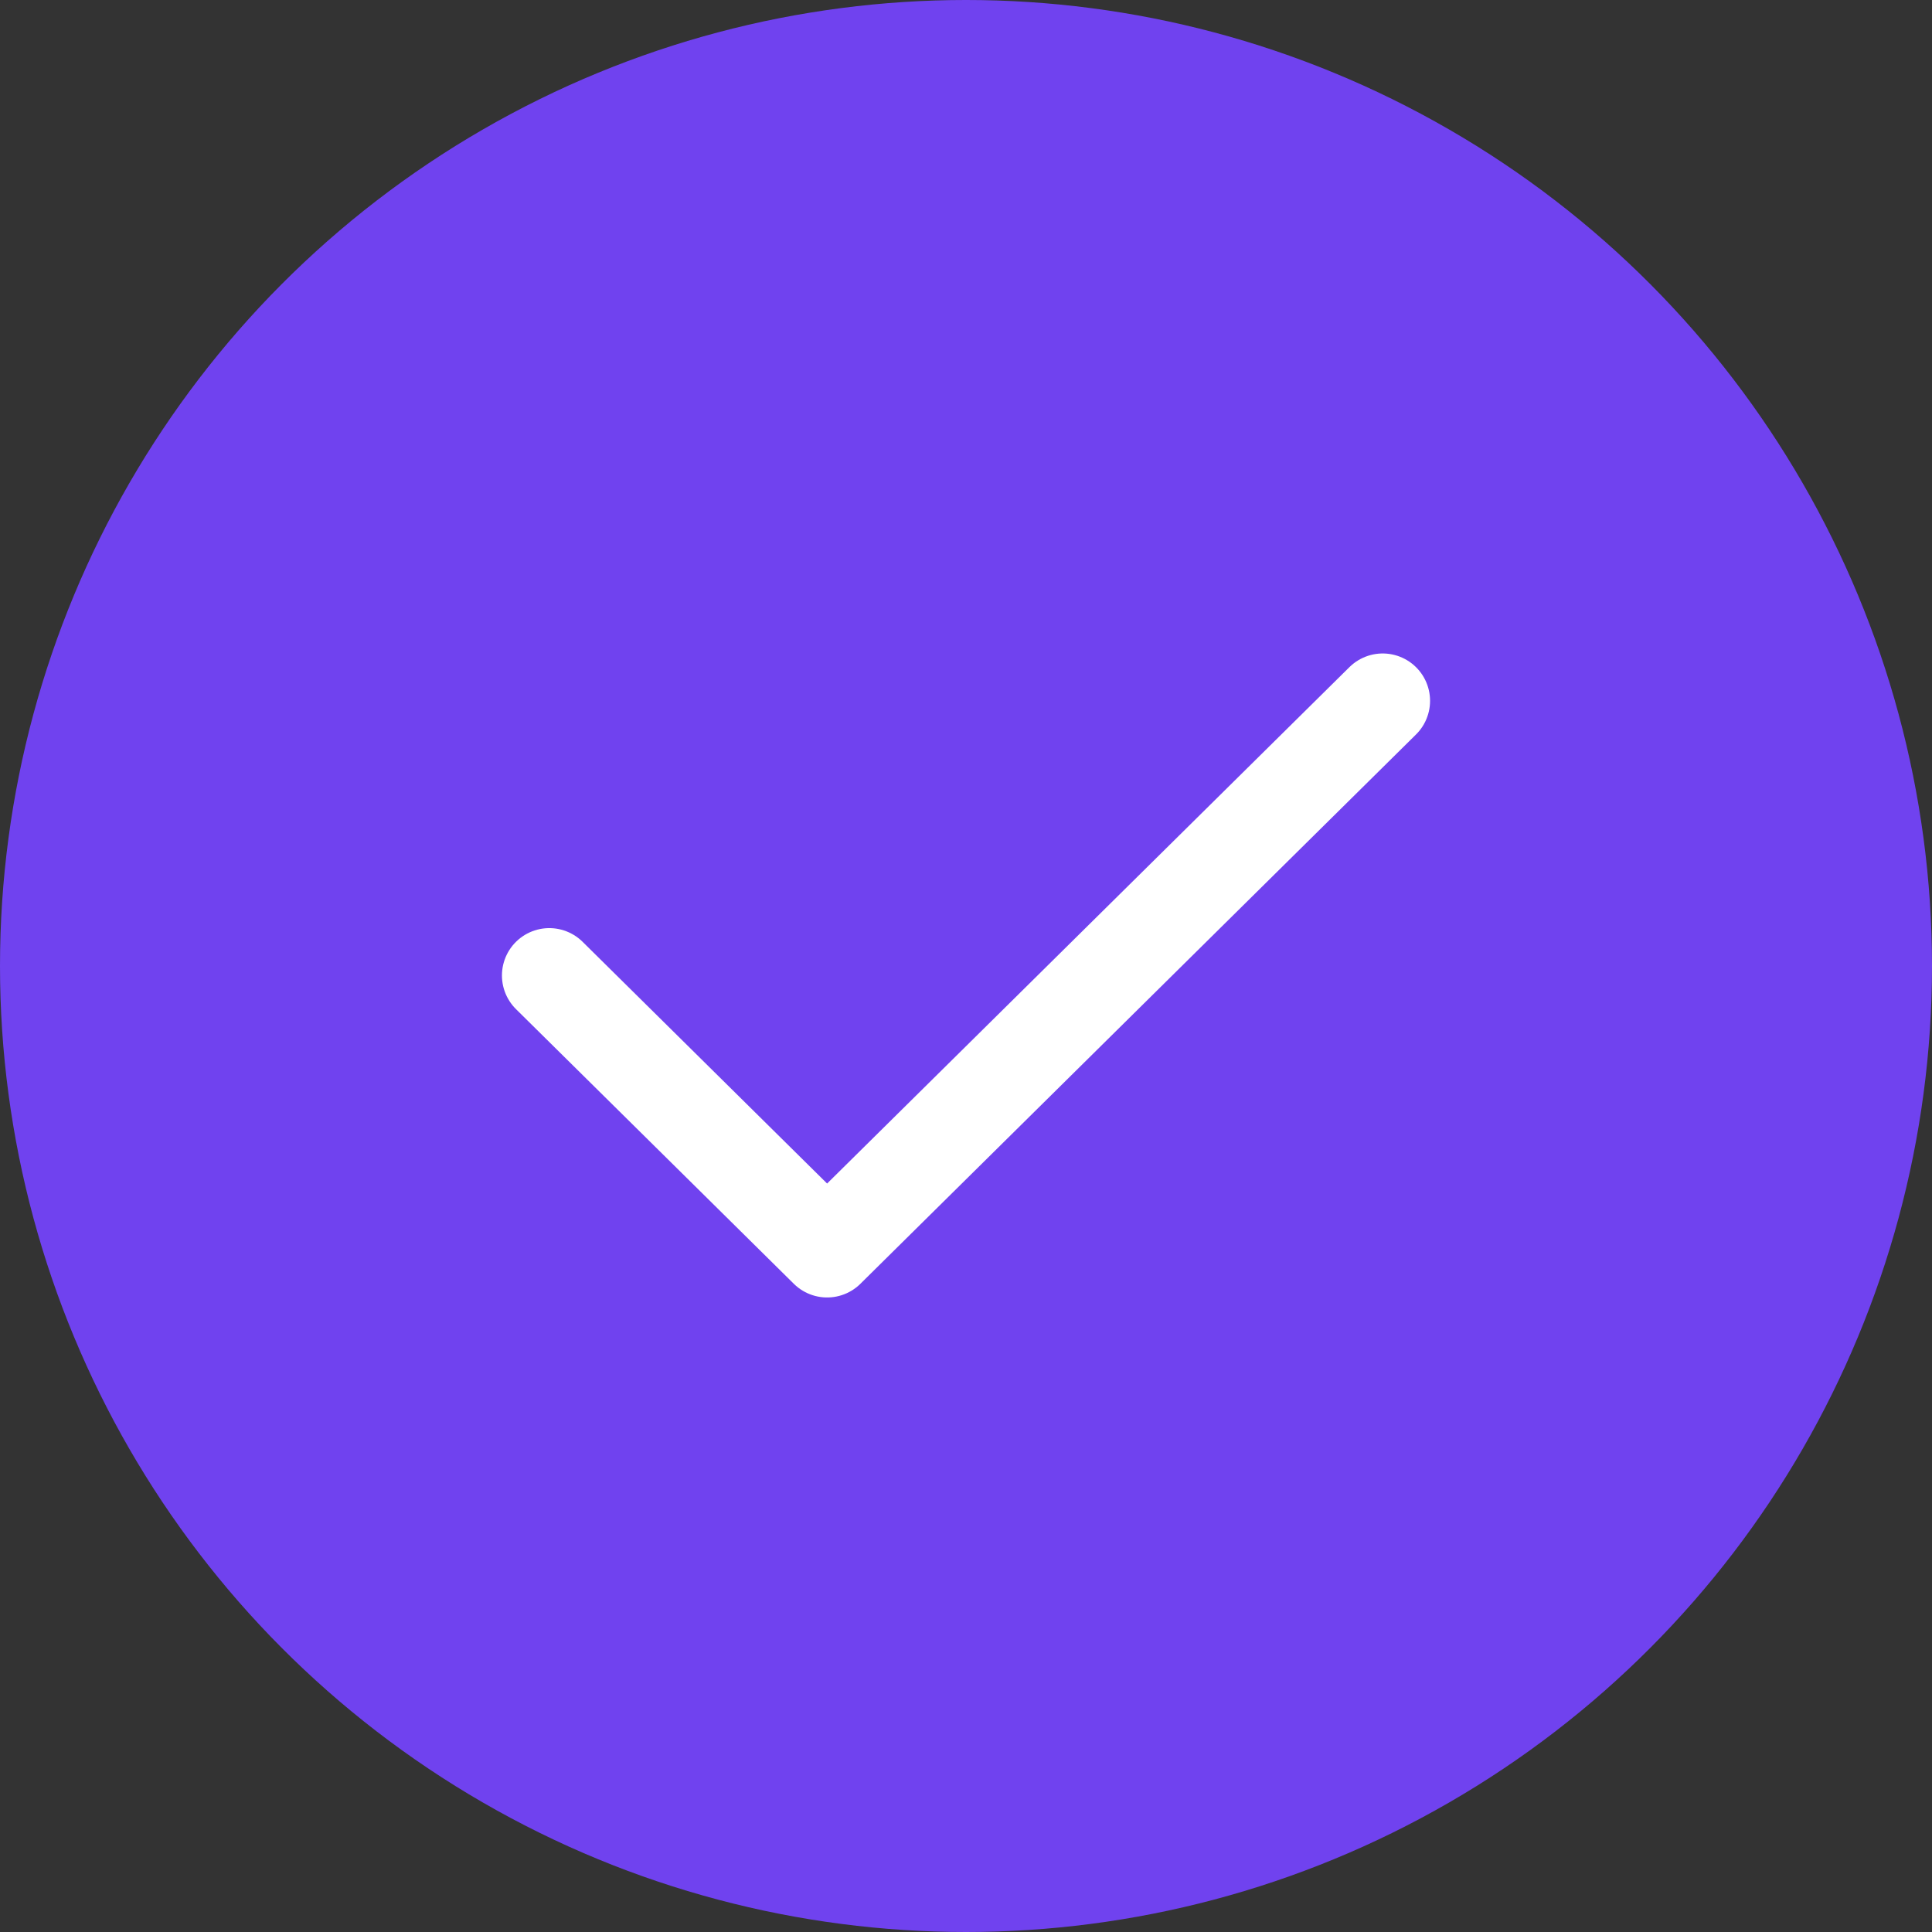 <svg width="102" height="102" viewBox="0 0 102 102" fill="none" xmlns="http://www.w3.org/2000/svg">
<rect x="0" y="0" width="102" height="102" fill="#333333" stroke="none"/>
<g id="Group 1044">
<circle id="Ellipse 65" cx="51" cy="51" r="51" fill="#7042EF"/>
<path id="Vector" d="M29 51.5L43.667 66L73 37" stroke="white" stroke-width="5" stroke-linecap="round" stroke-linejoin="round"/>
</g>
</svg>
